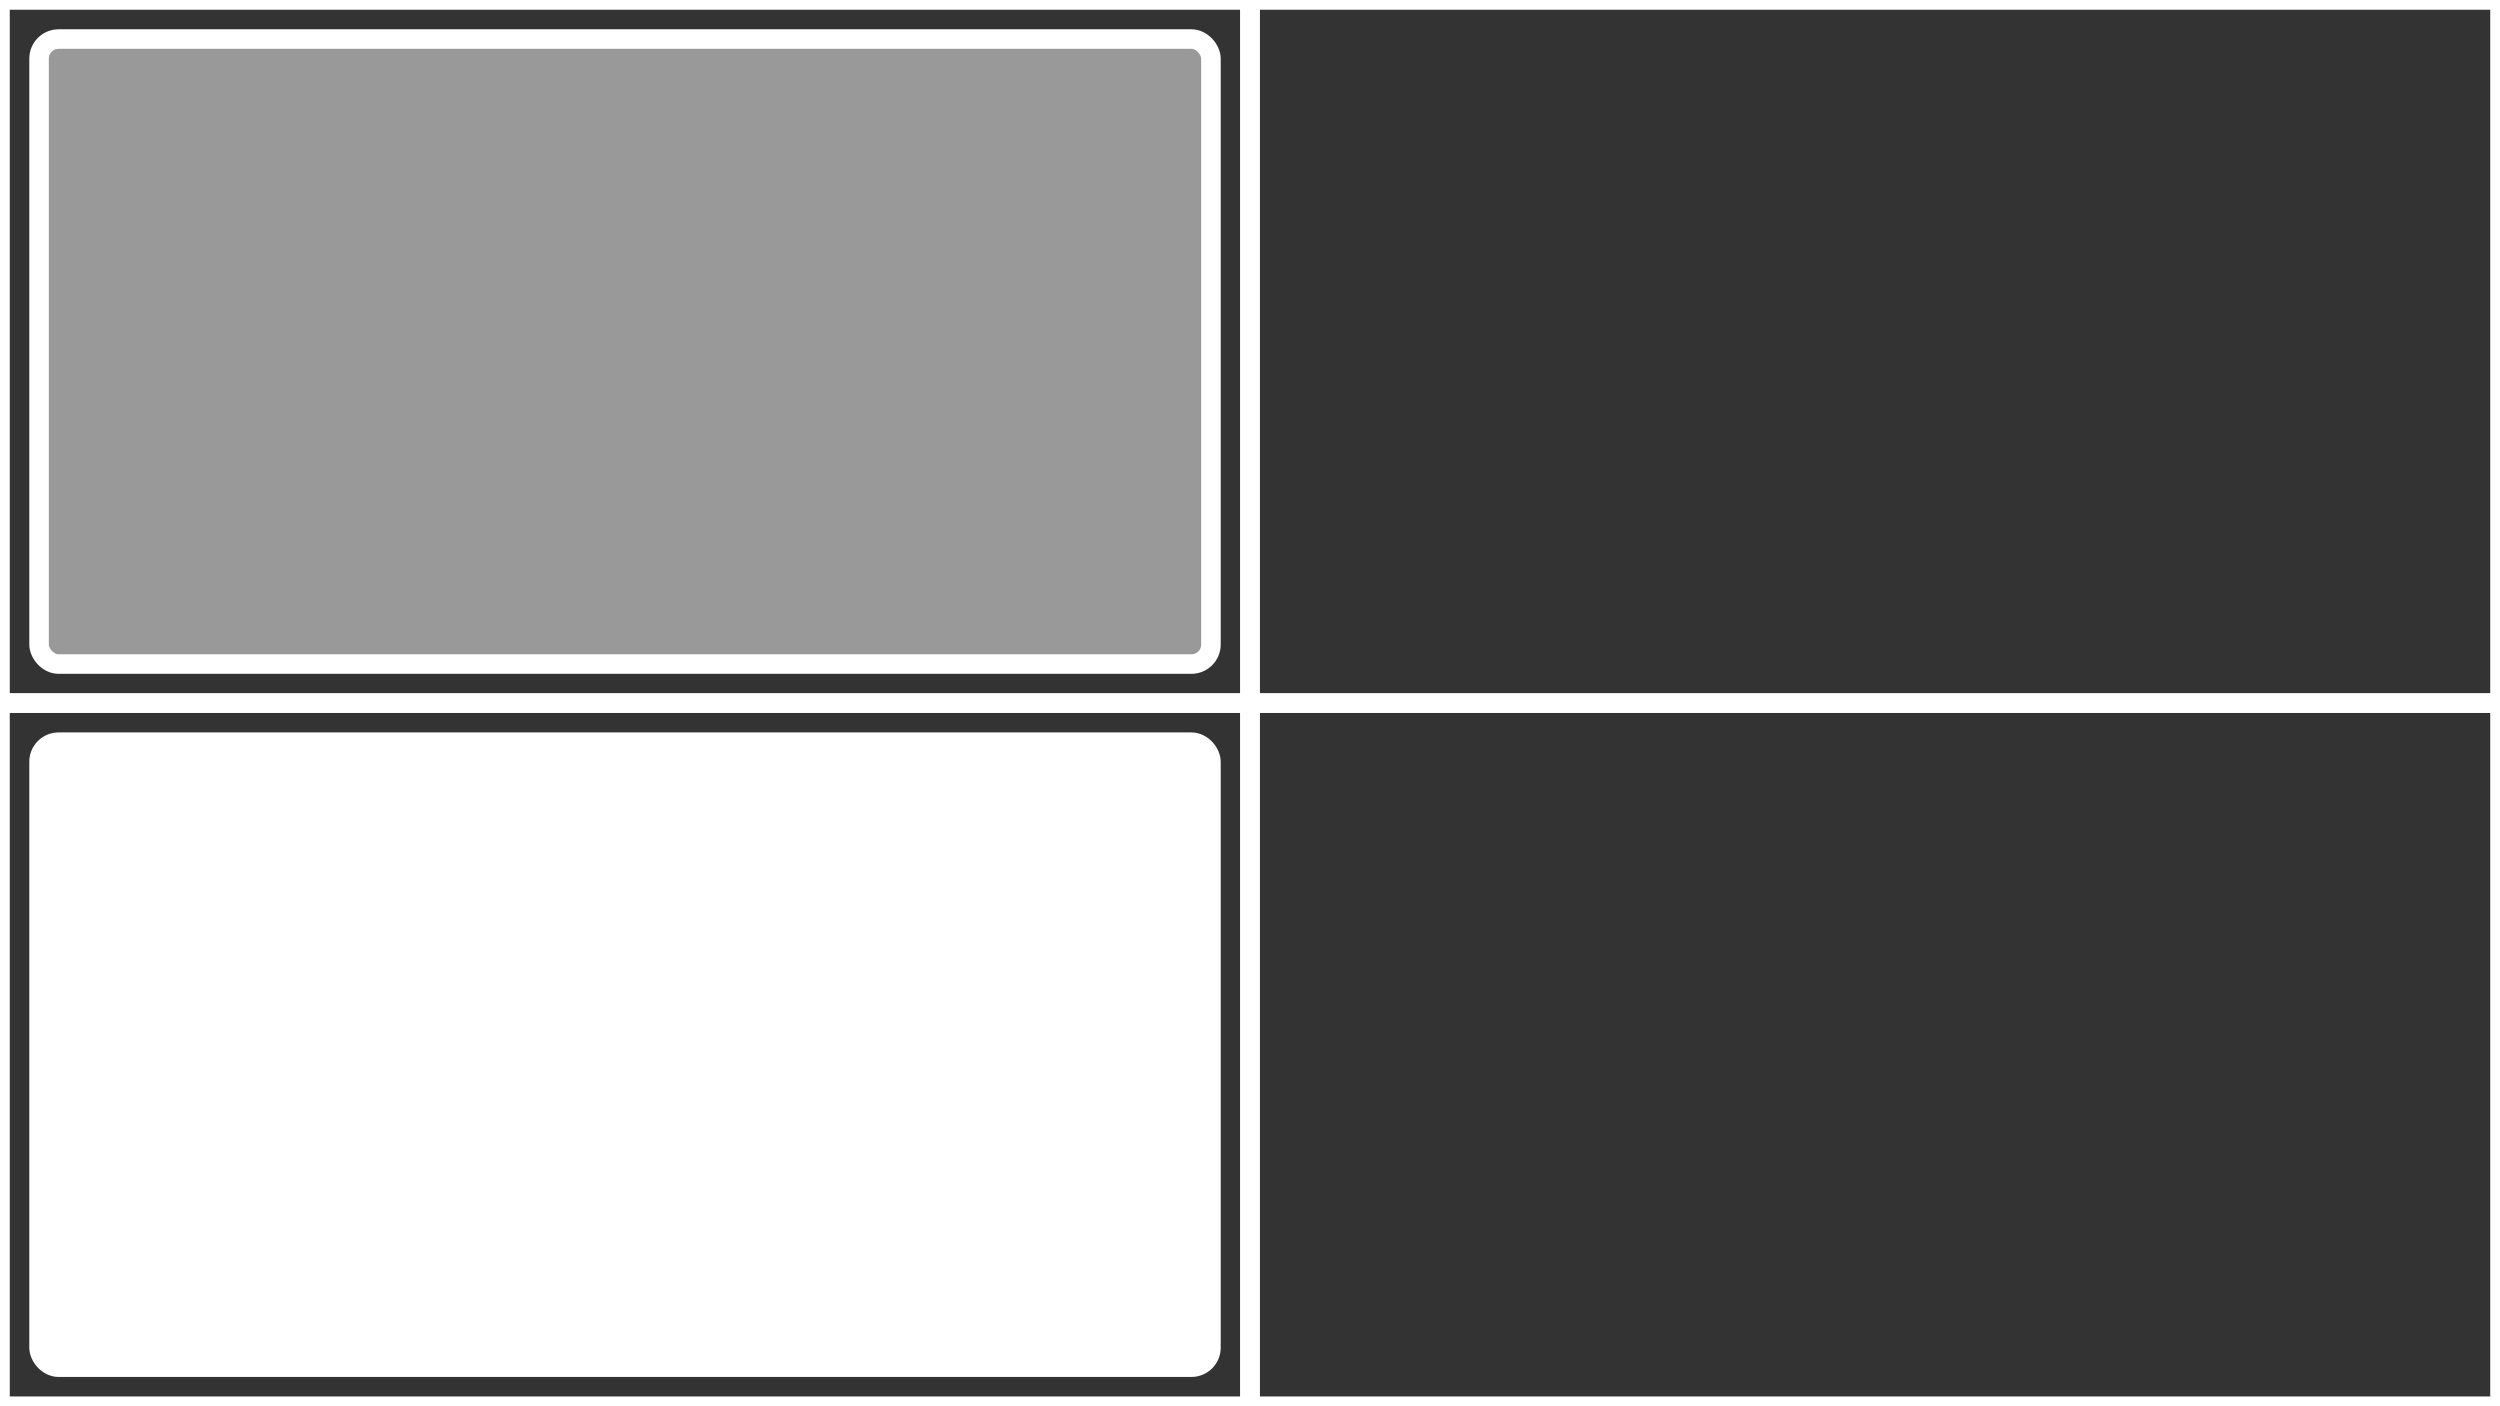 <?xml version="1.0" encoding="UTF-8" standalone="no"?>
<svg
  width="1024mm"
  height="576mm"
  viewBox="0 0 1024 576"
  version="1.1"
  id="svg"
  xmlns="http://www.w3.org/2000/svg"
  xmlns:svg="http://www.w3.org/2000/svg">
  <rect x="0" y="0" width="1024" height="576" fill="#333333" stroke="none"/>
  <g
    id="tile-center"
    style="image-rendering:optimizeQuality">
    <rect
      style="fill:none;stroke:#FFFFFF;stroke-width:8;stroke-miterlimit:1"
      id="monitor1"
      width="512"
      height="288"
      x="0"
      y="0"
      ry="0" />
    <rect
      style="fill:none;stroke:#FFFFFF;stroke-width:8;stroke-miterlimit:1"
      id="monitor2"
      width="512"
      height="288"
      x="512"
      y="0"
      ry="0" />
    <rect
      style="fill:none;stroke:#FFFFFF;stroke-width:8;stroke-miterlimit:1"
      id="monitor3"
      width="512"
      height="288"
      x="0"
      y="288"
      ry="0" />
    <rect
      style="fill:none;stroke:#FFFFFF;stroke-width:8;stroke-miterlimit:1"
      id="monitor4"
      width="512"
      height="288"
      x="512"
      y="288"
      ry="0" />
    <rect
      style="fill:#FFFFFF;stroke:#FFFFFF;stroke-width:8;stroke-miterlimit:1"
      id="window"
      width="480"
      height="256"
      x="16"
      y="304"
      ry="8" />
    <rect
      style="fill:#999999;stroke:#FFFFFF;stroke-width:8;stroke-miterlimit:1"
      id="window-phantom"
      width="480"
      height="256"
      x="16"
      y="16"
      ry="8" />
  </g>
</svg>
